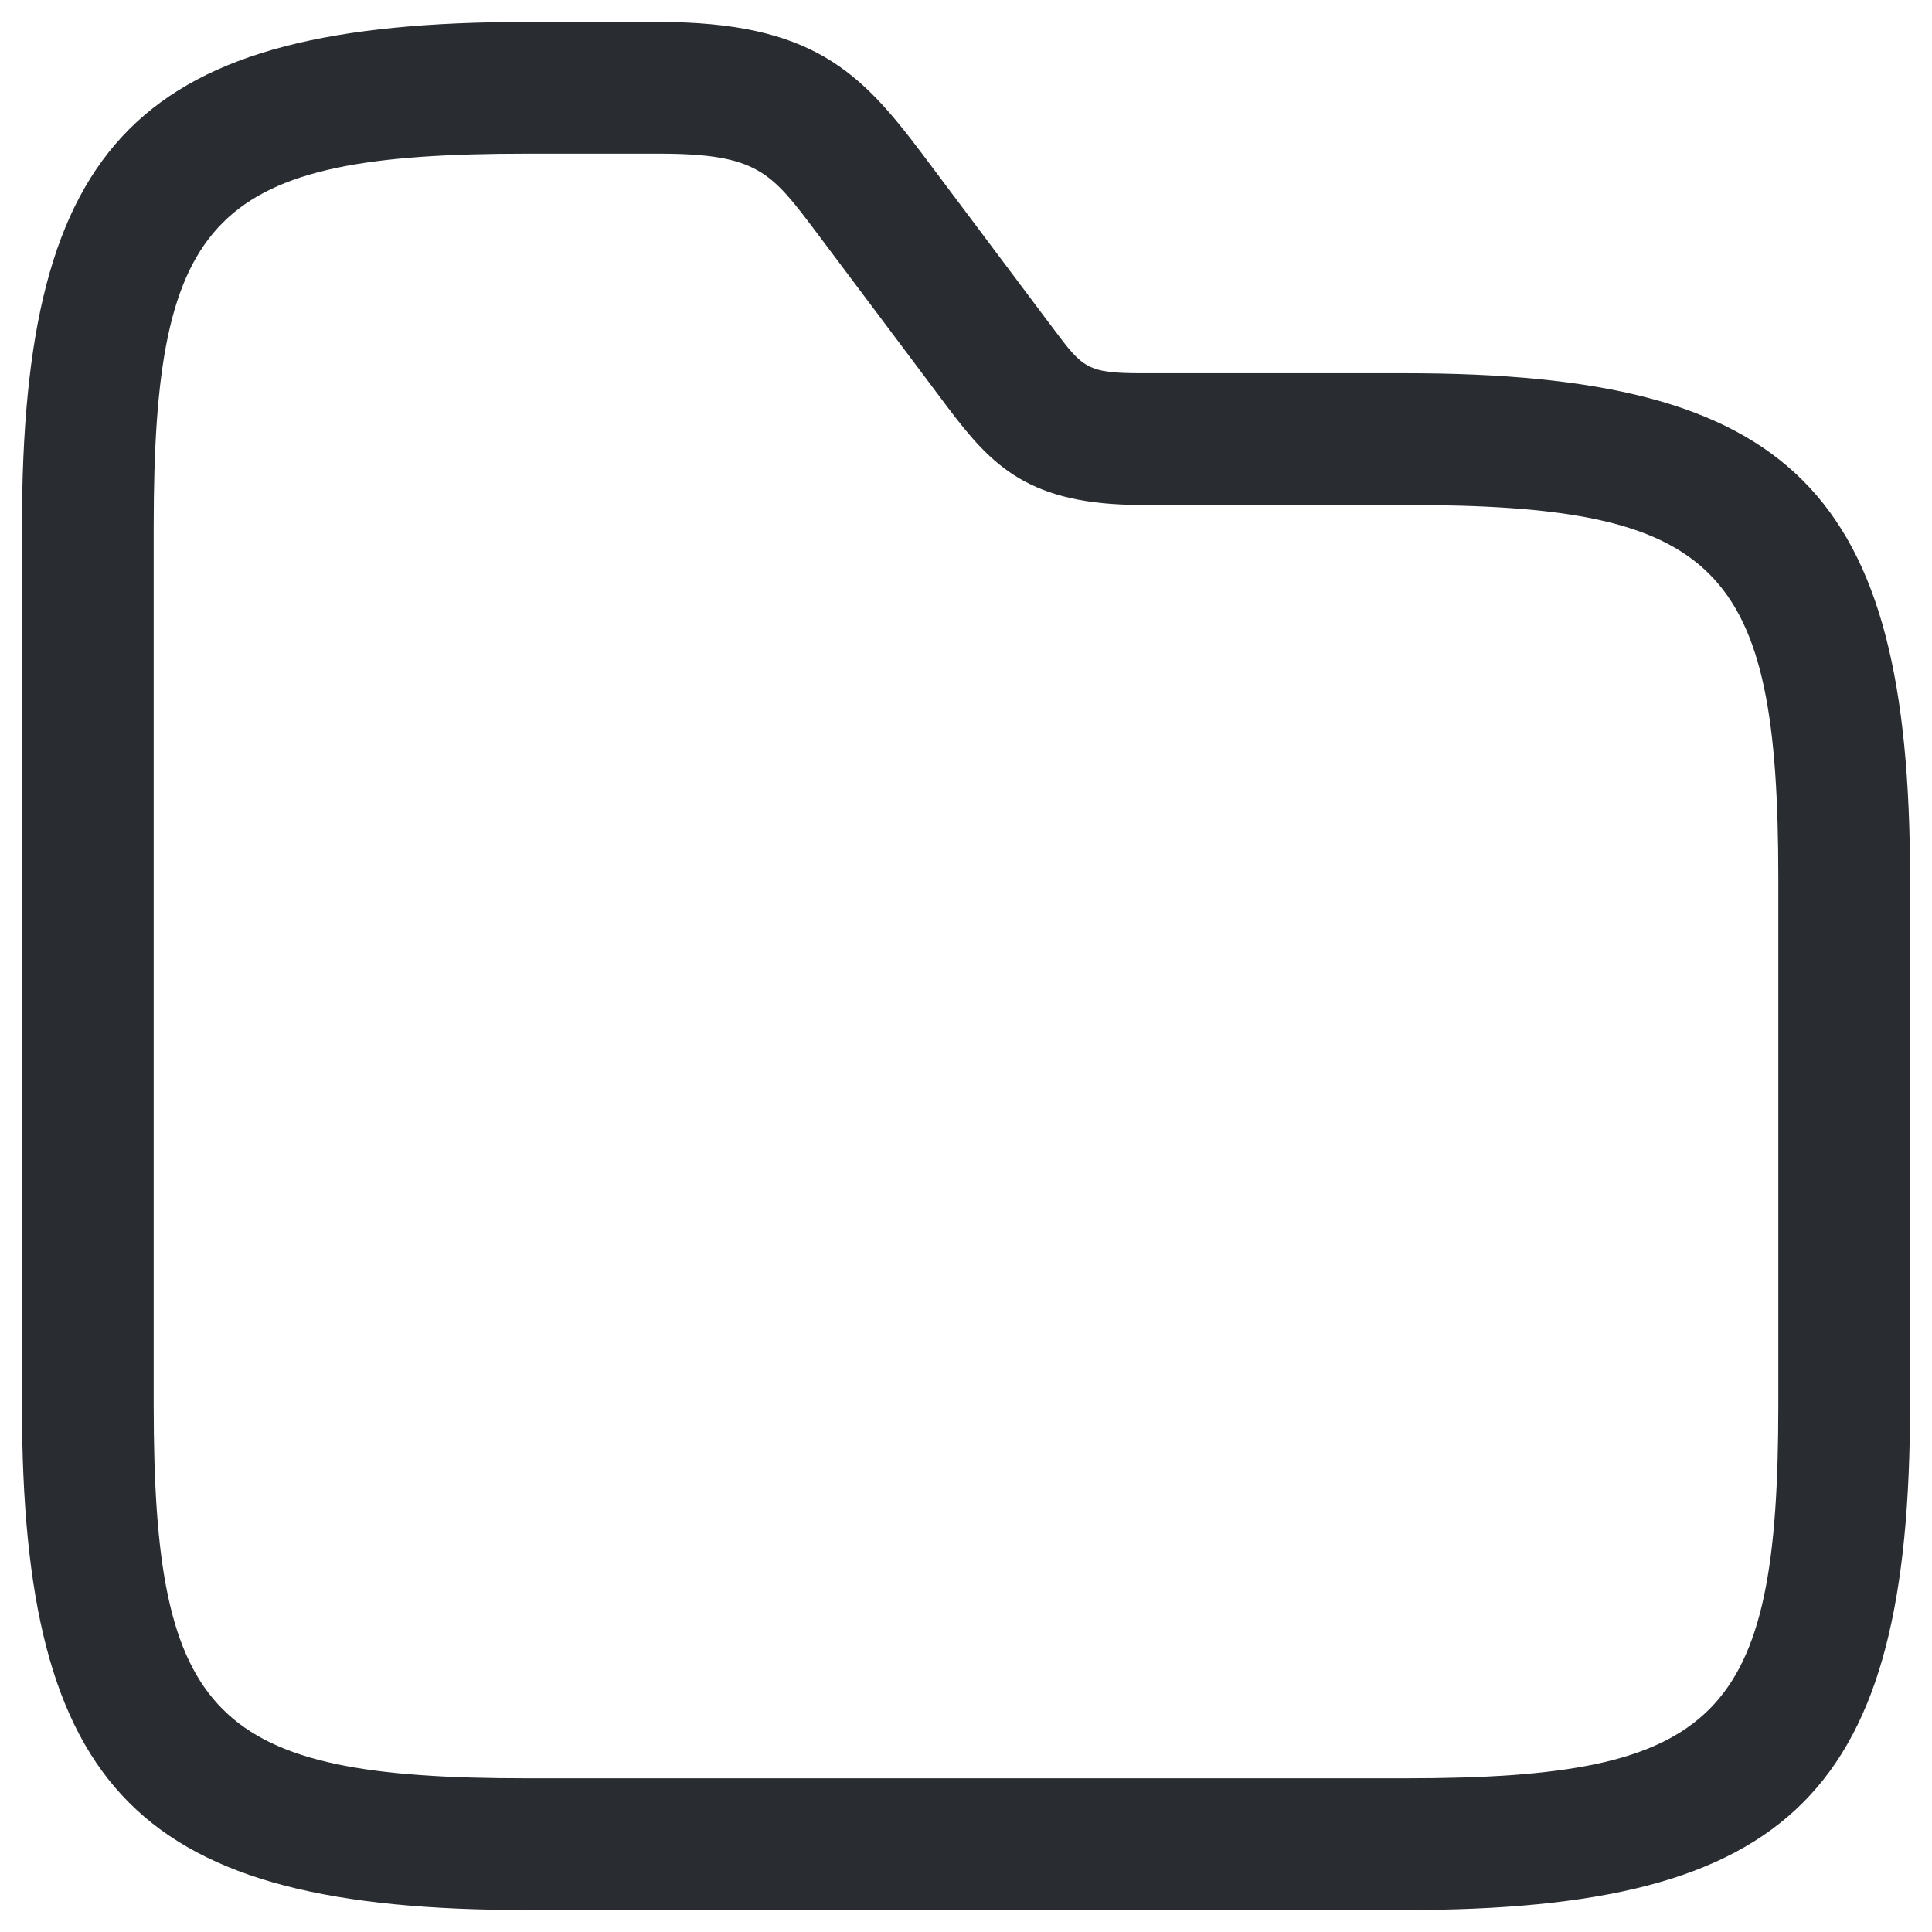 <svg width="44" height="44" viewBox="0 0 44 44" fill="none" xmlns="http://www.w3.org/2000/svg" xmlns:xlink="http://www.w3.org/1999/xlink">
<path d="M32,43.5L12,43.5C3.18,43.5 0.5,40.82 0.5,32L0.5,12C0.5,3.18 3.18,0.5 12,0.5L15,0.5C18.5,0.5 19.6,1.64 21,3.5L24,7.5C24.66,8.38 24.76,8.5 26,8.5L32,8.5C40.82,8.5 43.5,11.18 43.5,20L43.5,32C43.5,40.82 40.82,43.5 32,43.5ZM12,3.5C4.86,3.5 3.5,4.86 3.5,12L3.5,32C3.5,39.14 4.86,40.5 12,40.5L32,40.5C39.14,40.5 40.5,39.14 40.5,32L40.5,20C40.5,12.86 39.14,11.5 32,11.5L26,11.5C23.44,11.5 22.6,10.62 21.6,9.3L18.6,5.3C17.56,3.92 17.26,3.5 15,3.5L12,3.5L12,3.5Z" fill="#292D32"/>
</svg>
